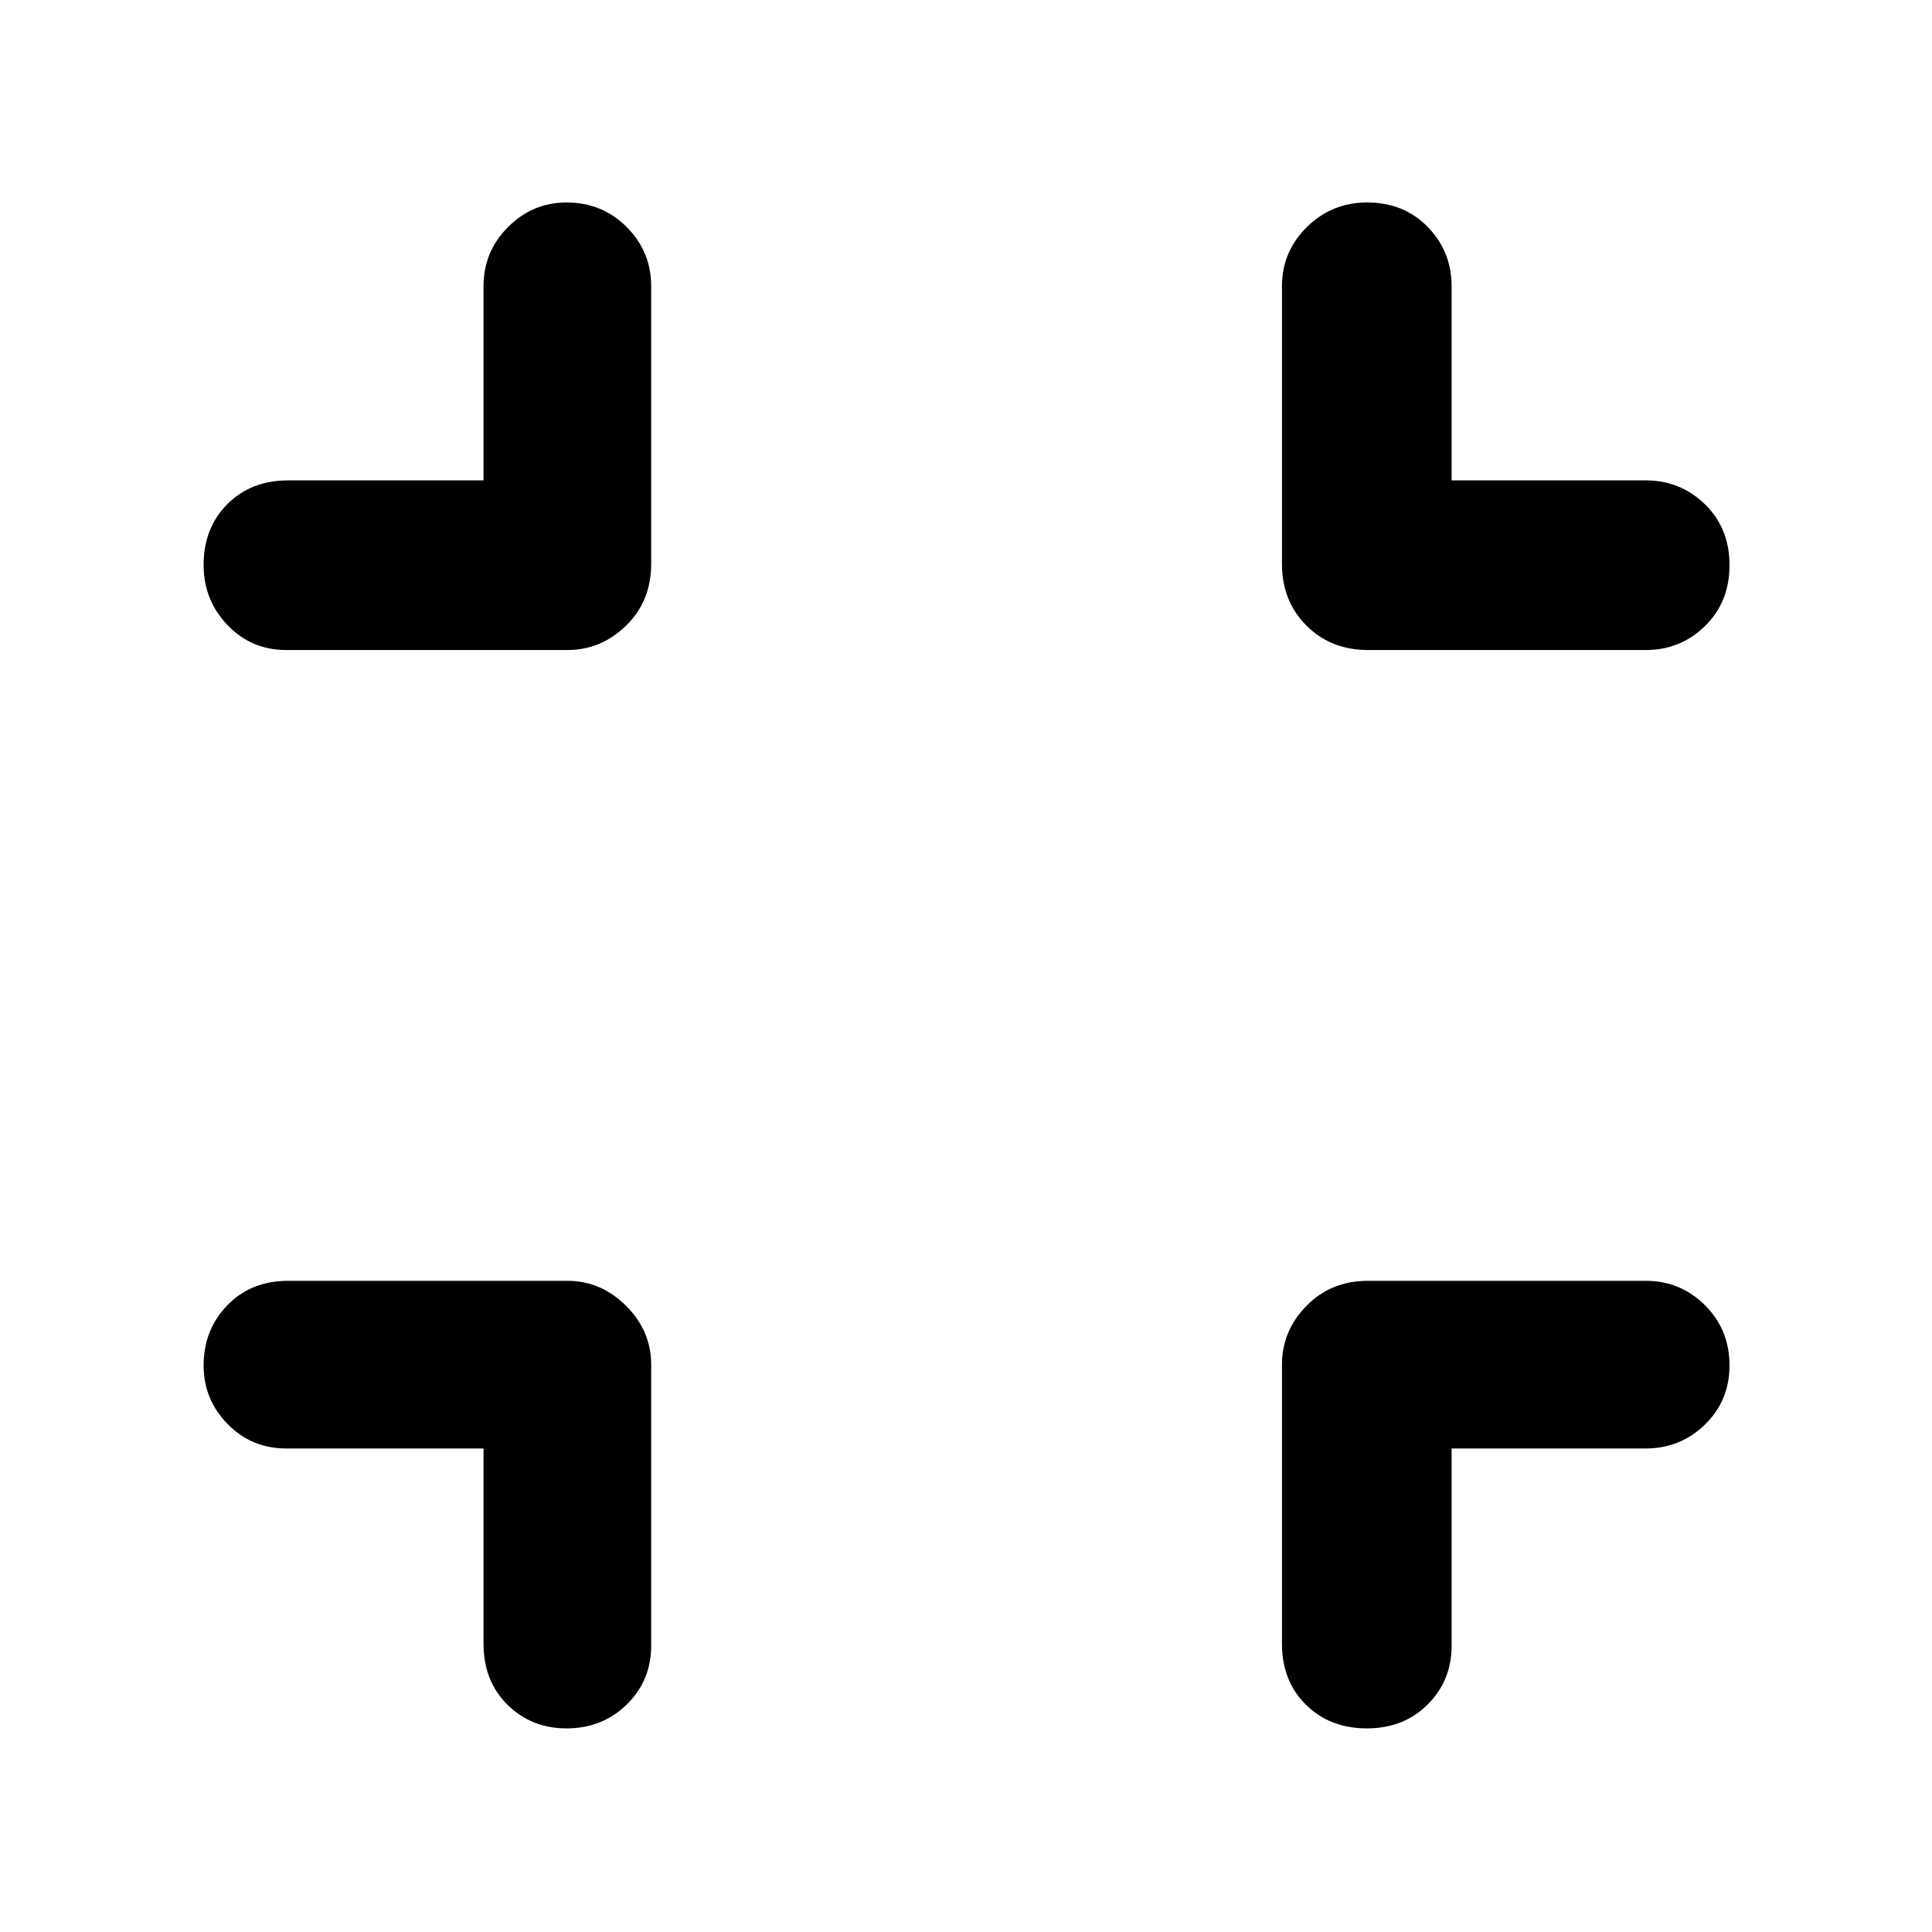 <svg xmlns="http://www.w3.org/2000/svg" height="48" viewBox="0 -960 960 960" width="48"><path d="M240.26-240.26h-98q-17.33 0-29.21-12.19-11.88-12.18-11.88-29.08 0-17.69 11.76-29.86 11.75-12.18 30.33-12.18h138.65q16.74 0 29.2 12.46t12.46 29.2v139.65q0 17.33-12.13 29.21-12.13 11.88-29.96 11.88-17.42 0-29.32-11.76-11.9-11.75-11.9-30.33v-97Zm481.04 0v98q0 17.33-11.9 29.21-11.9 11.88-30.24 11.88-18.33 0-30.25-11.76Q637-124.68 637-143.26v-138.65q0-16.74 12.15-29.2t30.72-12.46h137.87q17.26 0 29.46 12.13 12.19 12.13 12.19 29.96 0 17.42-12.19 29.32-12.2 11.9-29.46 11.9H721.3ZM240.26-721.3v-96.44q0-17.26 12.19-29.46 12.18-12.19 29.08-12.19 17.69 0 29.86 12.19 12.18 12.2 12.18 29.46v137.87q0 18.57-12.46 30.72Q298.65-637 281.91-637H142.26q-17.33 0-29.21-12.39-11.88-12.38-11.88-29.91 0-18.32 11.76-30.16 11.75-11.84 30.33-11.84h97Zm481.04 0h96.44q17.26 0 29.46 11.9 12.19 11.9 12.19 30.24 0 18.33-12.19 30.25Q835-637 817.74-637H679.87q-18.57 0-30.72-12.15Q637-661.3 637-679.87v-137.87q0-17.26 12.39-29.46 12.38-12.19 29.91-12.19 18.32 0 30.16 12.19 11.84 12.2 11.84 29.46v96.44Z"/></svg>